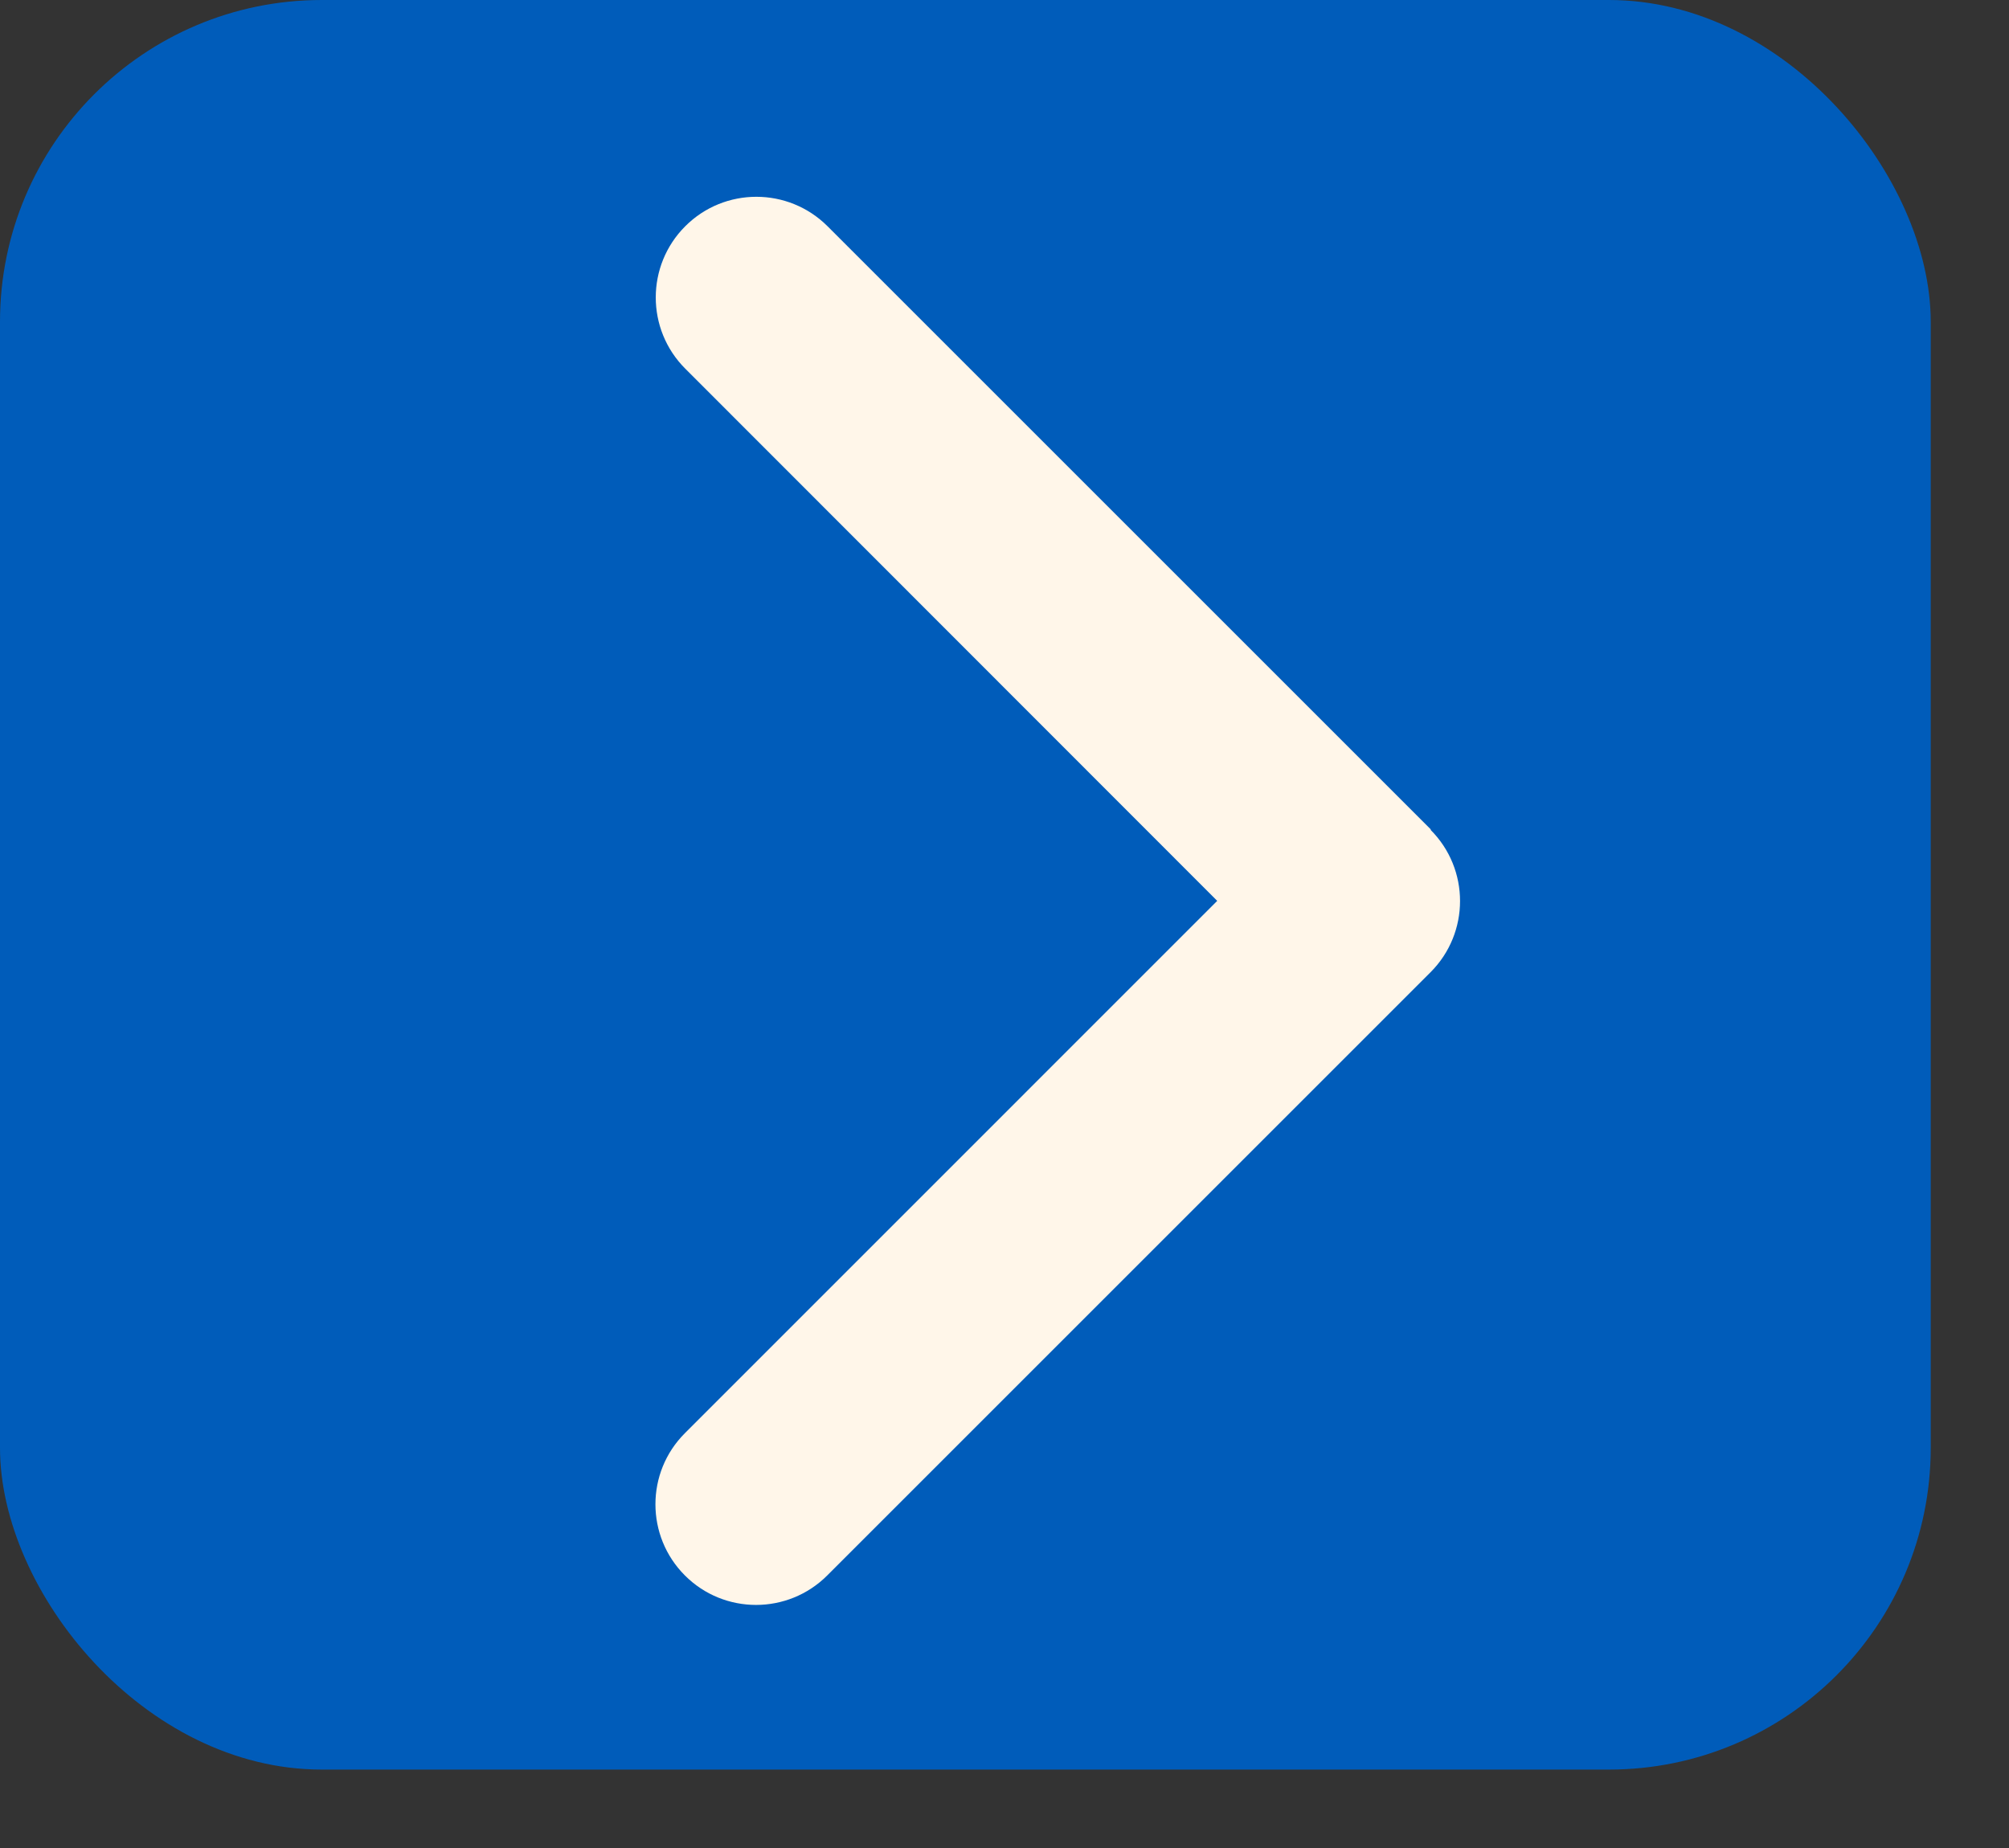 <svg width="25" height="23" viewBox="0 0 25 23" fill="none" xmlns="http://www.w3.org/2000/svg">
<rect x="0" y="0" width="25" height="23" fill="#333333" stroke="none"/>
<rect width="24.026" height="22.024" rx="4.004" fill="#005CBA"/>
<path d="M17.802 10.328C18.291 10.817 18.291 11.611 17.802 12.1L10.294 19.608C9.805 20.097 9.011 20.097 8.523 19.608C8.034 19.119 8.034 18.325 8.523 17.837L15.147 11.212L8.527 4.588C8.038 4.099 8.038 3.305 8.527 2.816C9.015 2.327 9.809 2.327 10.298 2.816L17.806 10.324L17.802 10.328Z" fill="#FFF6E9"/>
</svg>
